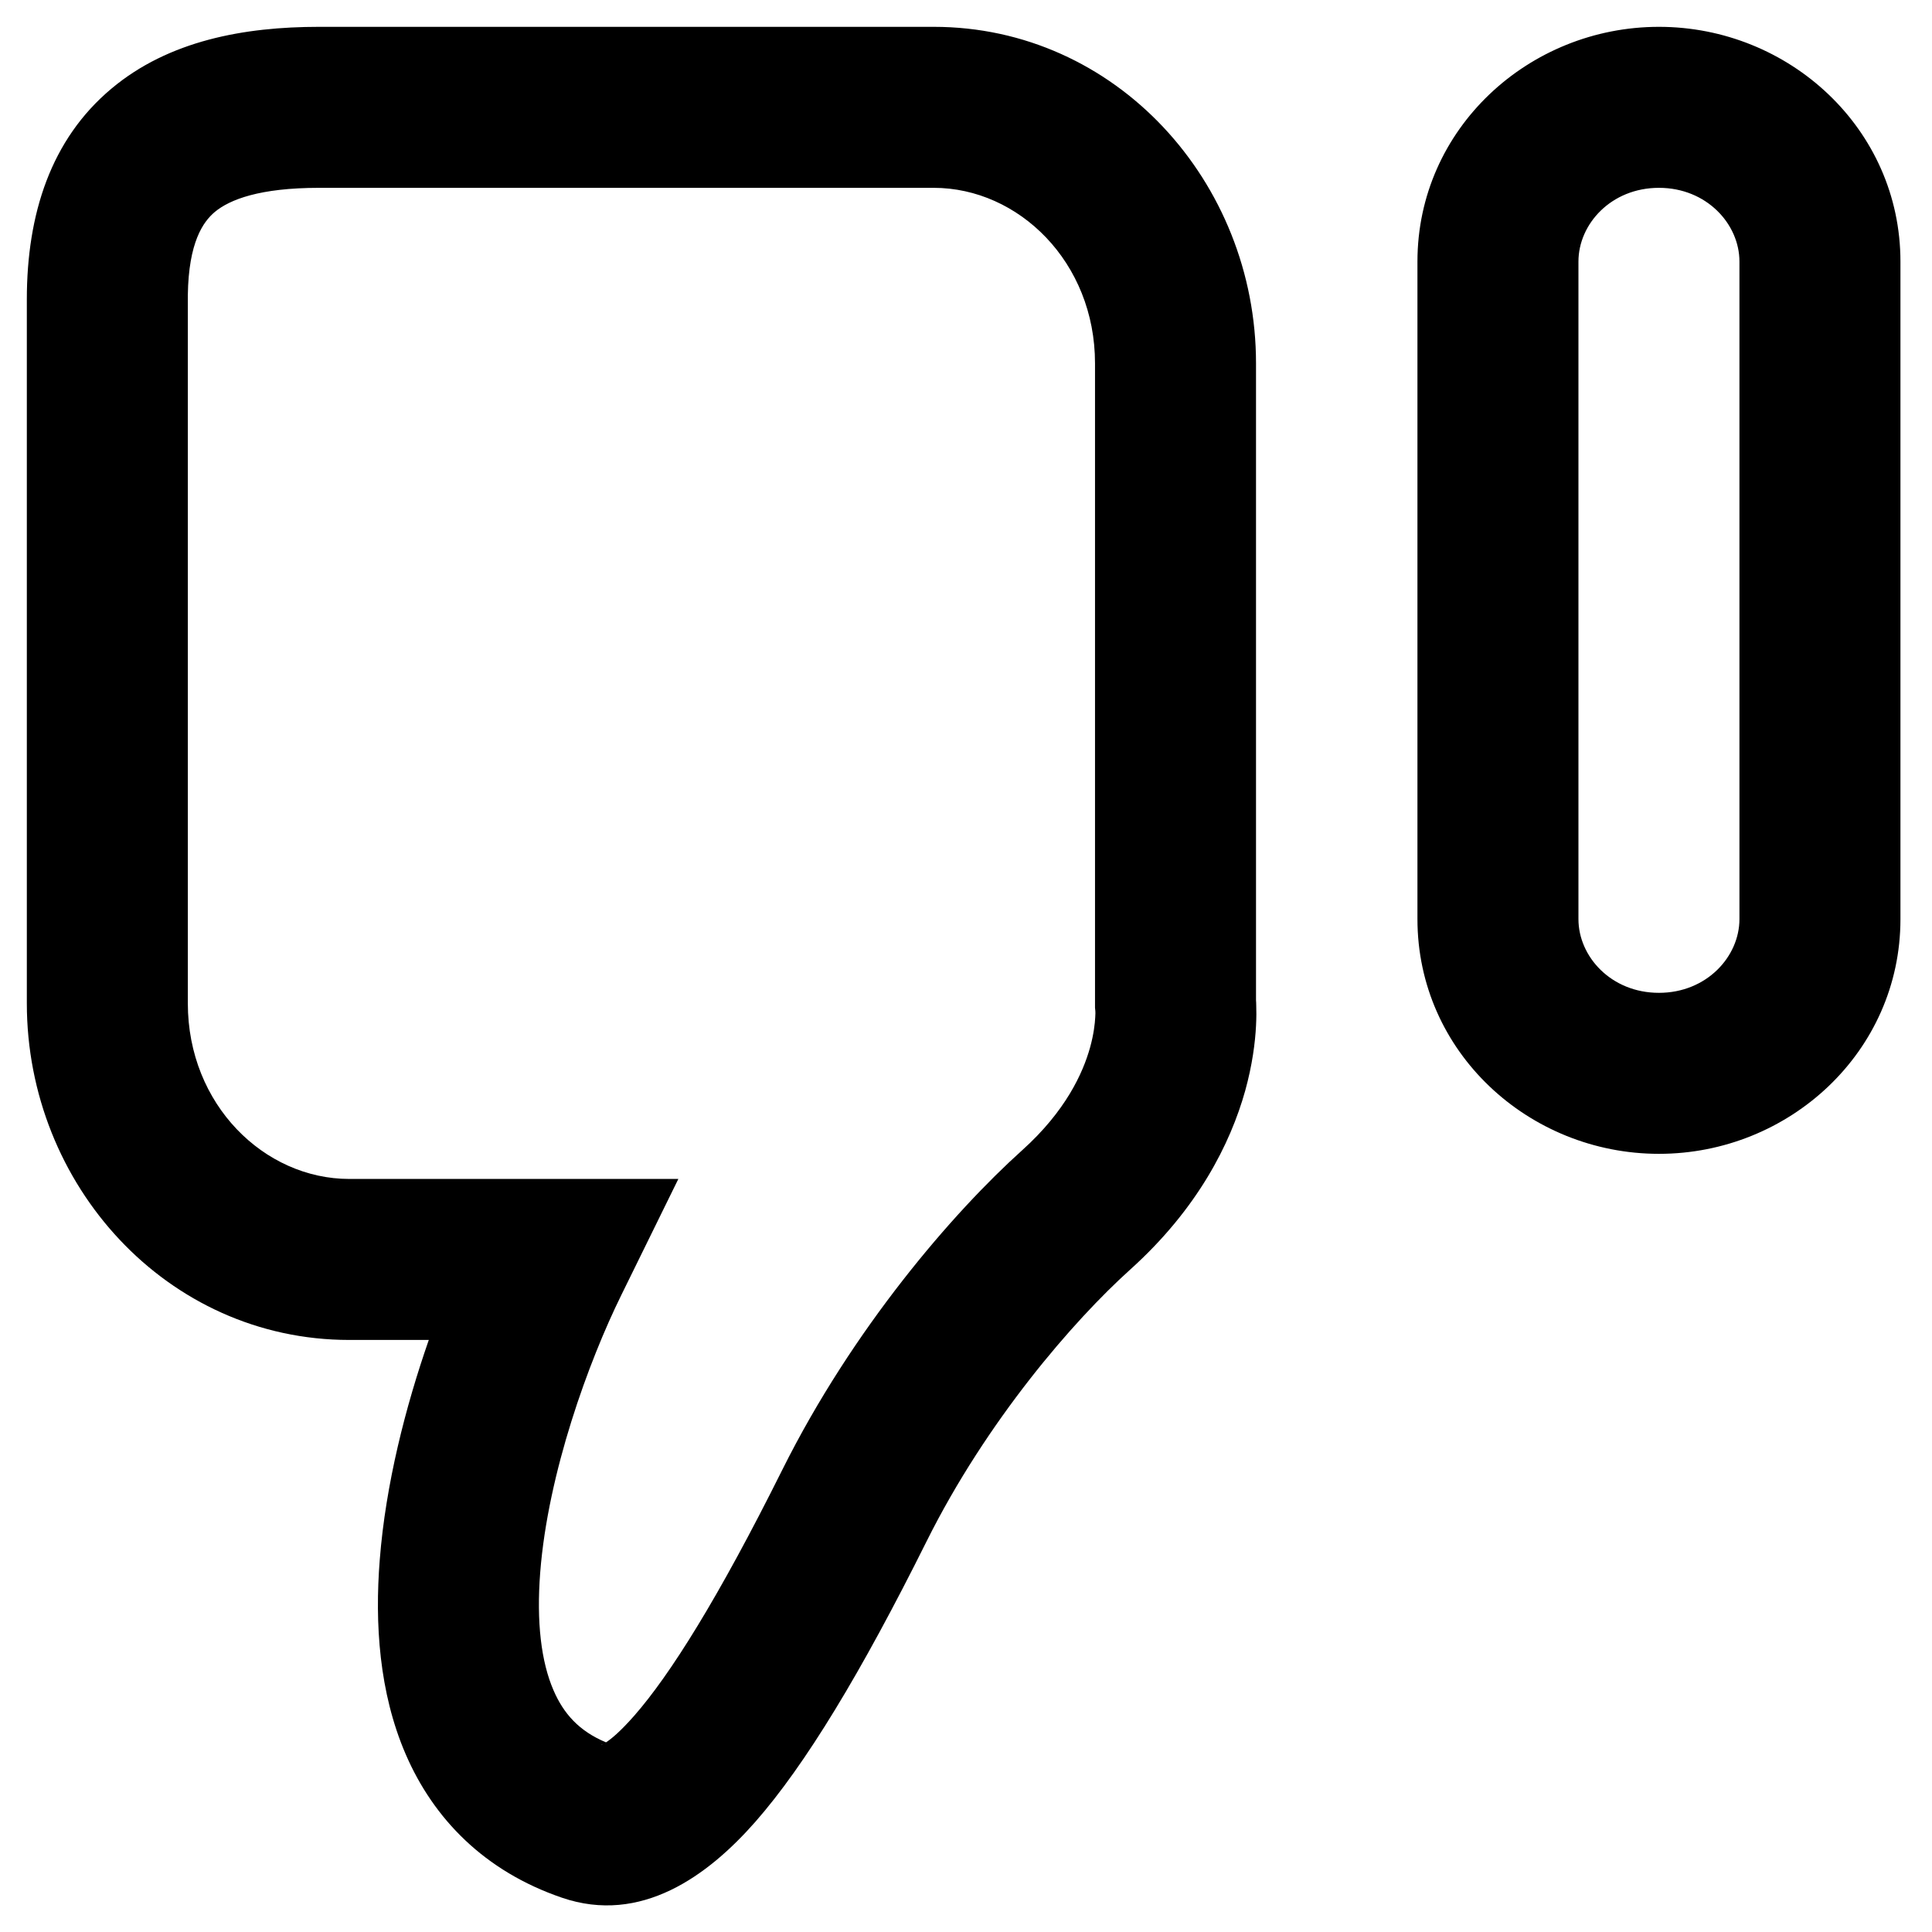 <svg width="18" height="18" viewBox="0 0 18 18" fill="none" xmlns="http://www.w3.org/2000/svg">
<path fill-rule="evenodd" clip-rule="evenodd" d="M5.909 15.985C6.242 15.605 6.69 14.895 7.289 13.693C7.946 12.376 8.878 11.297 9.525 10.715C9.928 10.352 10.089 9.999 10.156 9.759C10.19 9.636 10.201 9.538 10.204 9.478C10.206 9.448 10.206 9.428 10.205 9.419L10.202 9.39L10.202 3.385C10.202 2.441 9.489 1.75 8.699 1.75L2.972 1.75C2.42 1.75 2.14 1.859 2.001 1.975C1.893 2.066 1.757 2.256 1.75 2.749L1.75 9.348C1.75 10.292 2.463 10.984 3.254 10.984H6.32L5.789 12.065C5.484 12.684 5.105 13.723 5.033 14.65C4.997 15.112 5.042 15.483 5.157 15.748C5.25 15.964 5.394 16.128 5.646 16.233C5.693 16.203 5.778 16.134 5.909 15.985ZM5.601 16.255C5.601 16.255 5.607 16.251 5.618 16.249C5.606 16.255 5.601 16.255 5.601 16.255ZM0.25 3.539L0.25 2.789C0.25 1.994 0.474 1.298 1.038 0.826C1.573 0.377 2.278 0.25 2.972 0.25L8.699 0.25C10.397 0.25 11.702 1.695 11.702 3.385L11.702 9.32C11.703 9.333 11.704 9.349 11.704 9.367C11.706 9.416 11.706 9.481 11.702 9.558C11.694 9.713 11.668 9.921 11.601 10.163C11.464 10.652 11.161 11.261 10.528 11.83C10.002 12.304 9.193 13.236 8.632 14.362C8.022 15.586 7.504 16.442 7.036 16.975C6.597 17.474 5.974 17.934 5.234 17.68M0.25 3.539L0.25 9.348C0.25 11.039 1.555 12.484 3.254 12.484H3.995C3.779 13.104 3.593 13.827 3.538 14.533C3.491 15.125 3.532 15.769 3.779 16.342C4.039 16.945 4.513 17.433 5.234 17.68M15.456 9.25C15.9 9.25 16.206 8.913 16.206 8.563V2.437C16.206 2.087 15.9 1.75 15.456 1.75C15.011 1.75 14.706 2.087 14.706 2.437V8.563C14.706 8.913 15.011 9.25 15.456 9.25ZM17.706 8.563C17.706 9.801 16.668 10.75 15.456 10.75C14.244 10.75 13.206 9.801 13.206 8.563V2.437C13.206 1.199 14.244 0.25 15.456 0.25C16.668 0.25 17.706 1.199 17.706 2.437V8.563Z" fill="black"/>
</svg>
